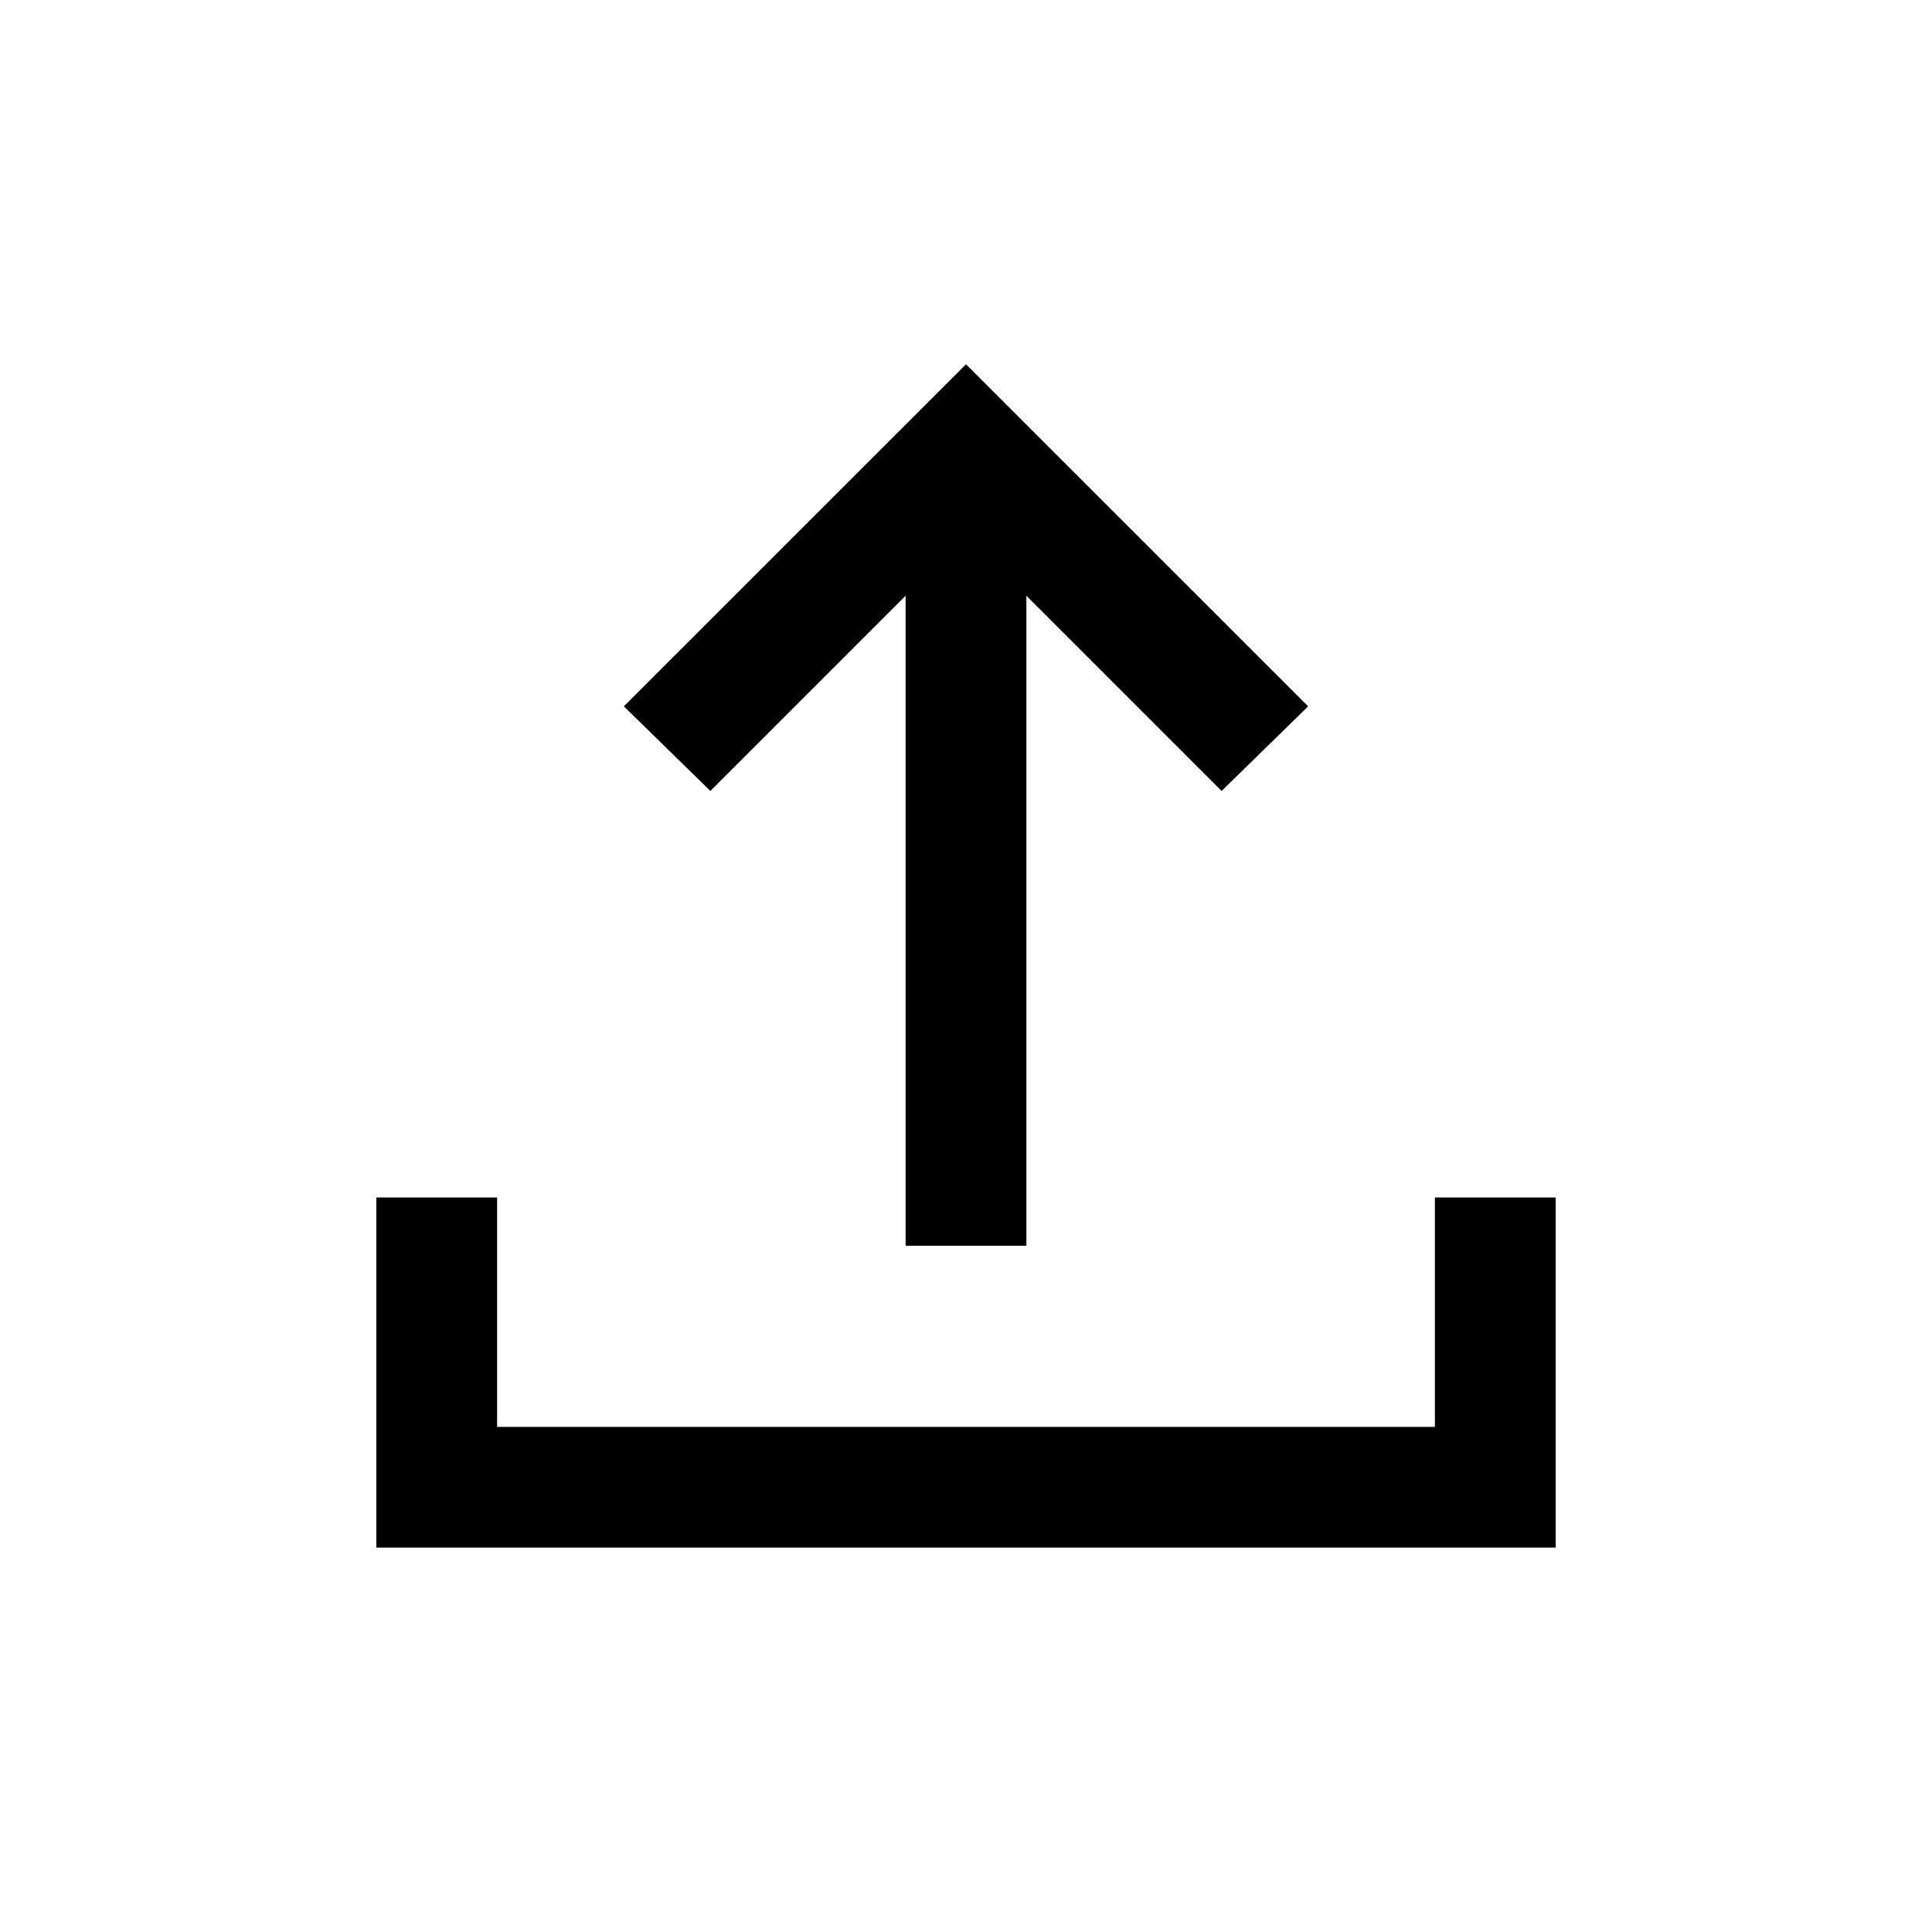 <svg xmlns="http://www.w3.org/2000/svg" height="20" width="20"><path d="M9.375 12.896V6.167L7.354 8.188l-.896-.876L10 3.771l3.542 3.541-.896.876-2.021-2.021v6.729Zm-5.479 3.125v-3.625h1.25v2.375h9.708v-2.375h1.25v3.625Z"/></svg>